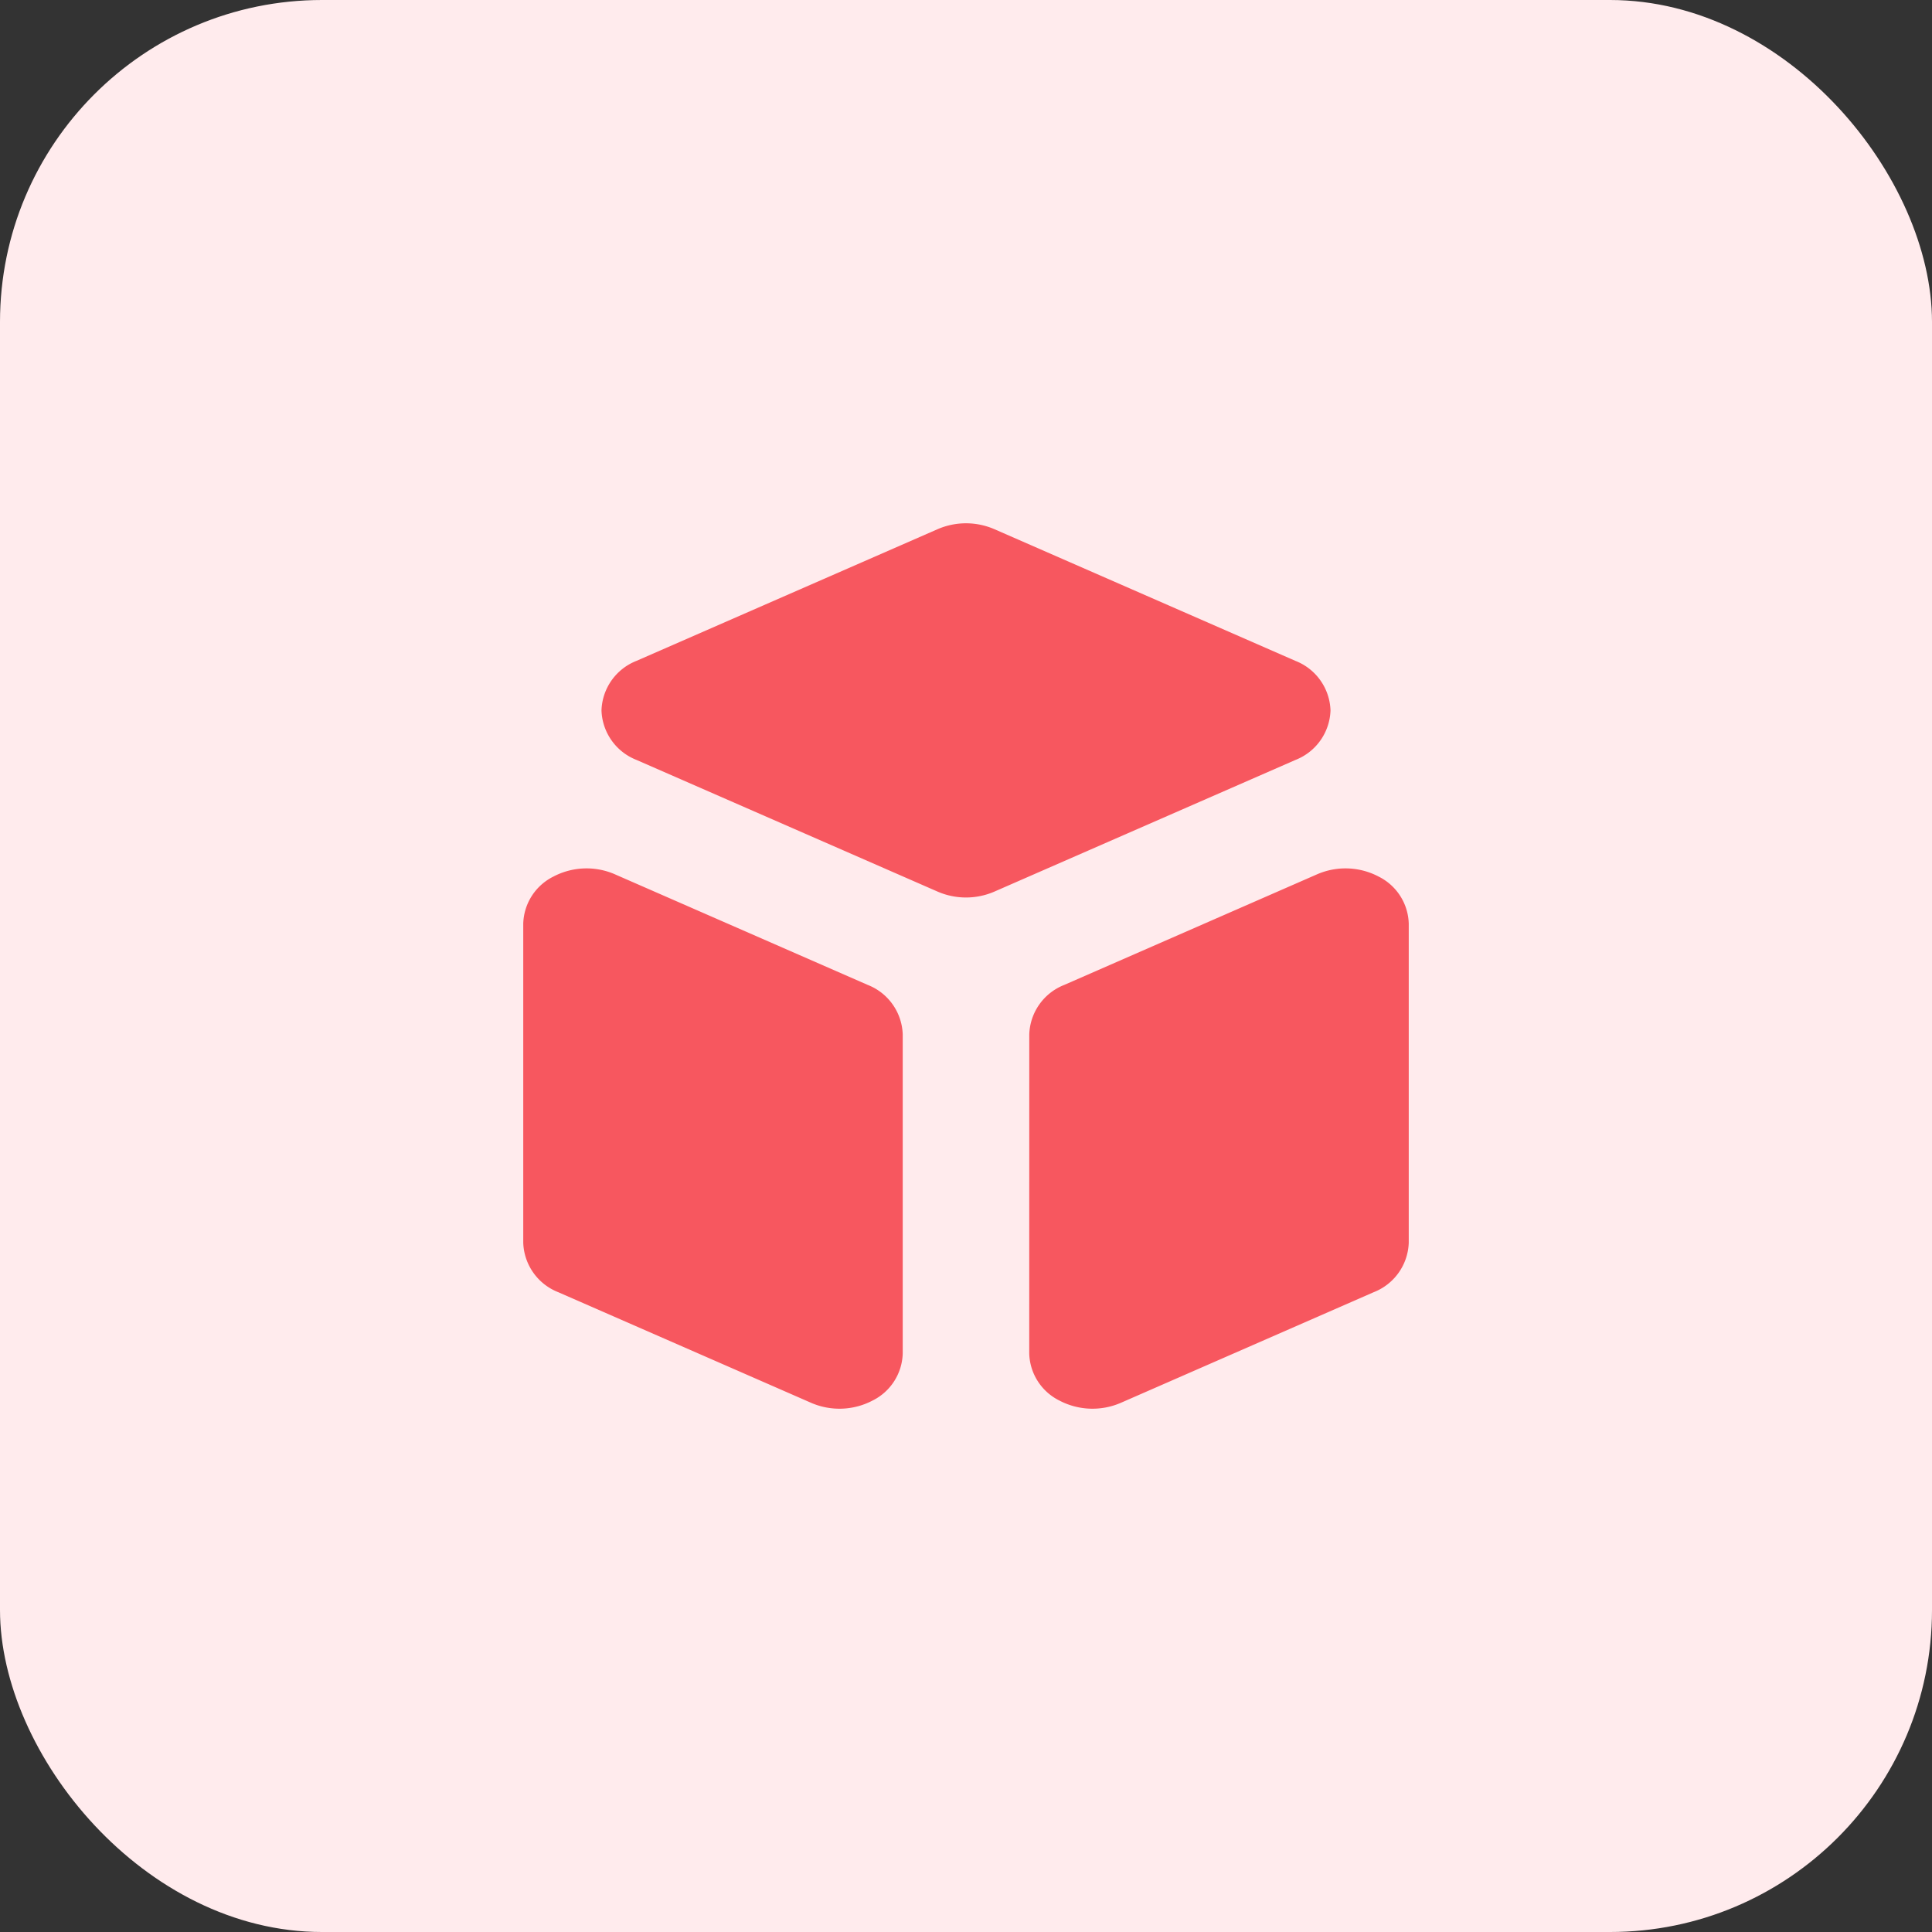 <svg xmlns="http://www.w3.org/2000/svg" width="48" height="48" viewBox="0 0 48 48">
    <rect x="0" y="0" width="48" height="48" fill="#333333" stroke="none"/>
    <g transform="translate(0 .324)">
        <rect data-name="Rectangle 19728" width="48" height="48" rx="8" transform="translate(0 -.324)" style="fill:#ffebed"/>
        <g data-name="Group 20874">
            <path data-name="Path 17890" d="M15.571 22.626a1.347 1.347 0 0 0 .745 1.169 1.768 1.768 0 0 0 1.528.06l6.286-2.75a1.369 1.369 0 0 0 .87-1.229V11.95a1.347 1.347 0 0 0-.745-1.169 1.768 1.768 0 0 0-1.528-.06l-6.286 2.75a1.369 1.369 0 0 0-.869 1.229zM22.189 7.88a1.369 1.369 0 0 0 .867-1.229 1.369 1.369 0 0 0-.867-1.229L14.7 2.146a1.774 1.774 0 0 0-1.4 0L5.811 5.421a1.369 1.369 0 0 0-.867 1.229 1.369 1.369 0 0 0 .867 1.23l7.489 3.275a1.774 1.774 0 0 0 1.4 0l7.489-3.275zM5.274 10.721a1.768 1.768 0 0 0-1.528.06A1.347 1.347 0 0 0 3 11.95v7.926a1.369 1.369 0 0 0 .869 1.229l6.286 2.75a1.768 1.768 0 0 0 1.528-.06 1.347 1.347 0 0 0 .745-1.169V14.7a1.369 1.369 0 0 0-.869-1.229l-6.286-2.75z" transform="translate(10 10.675)" style="fill:#f7575f"/>
        </g>
    </g>
</svg>
